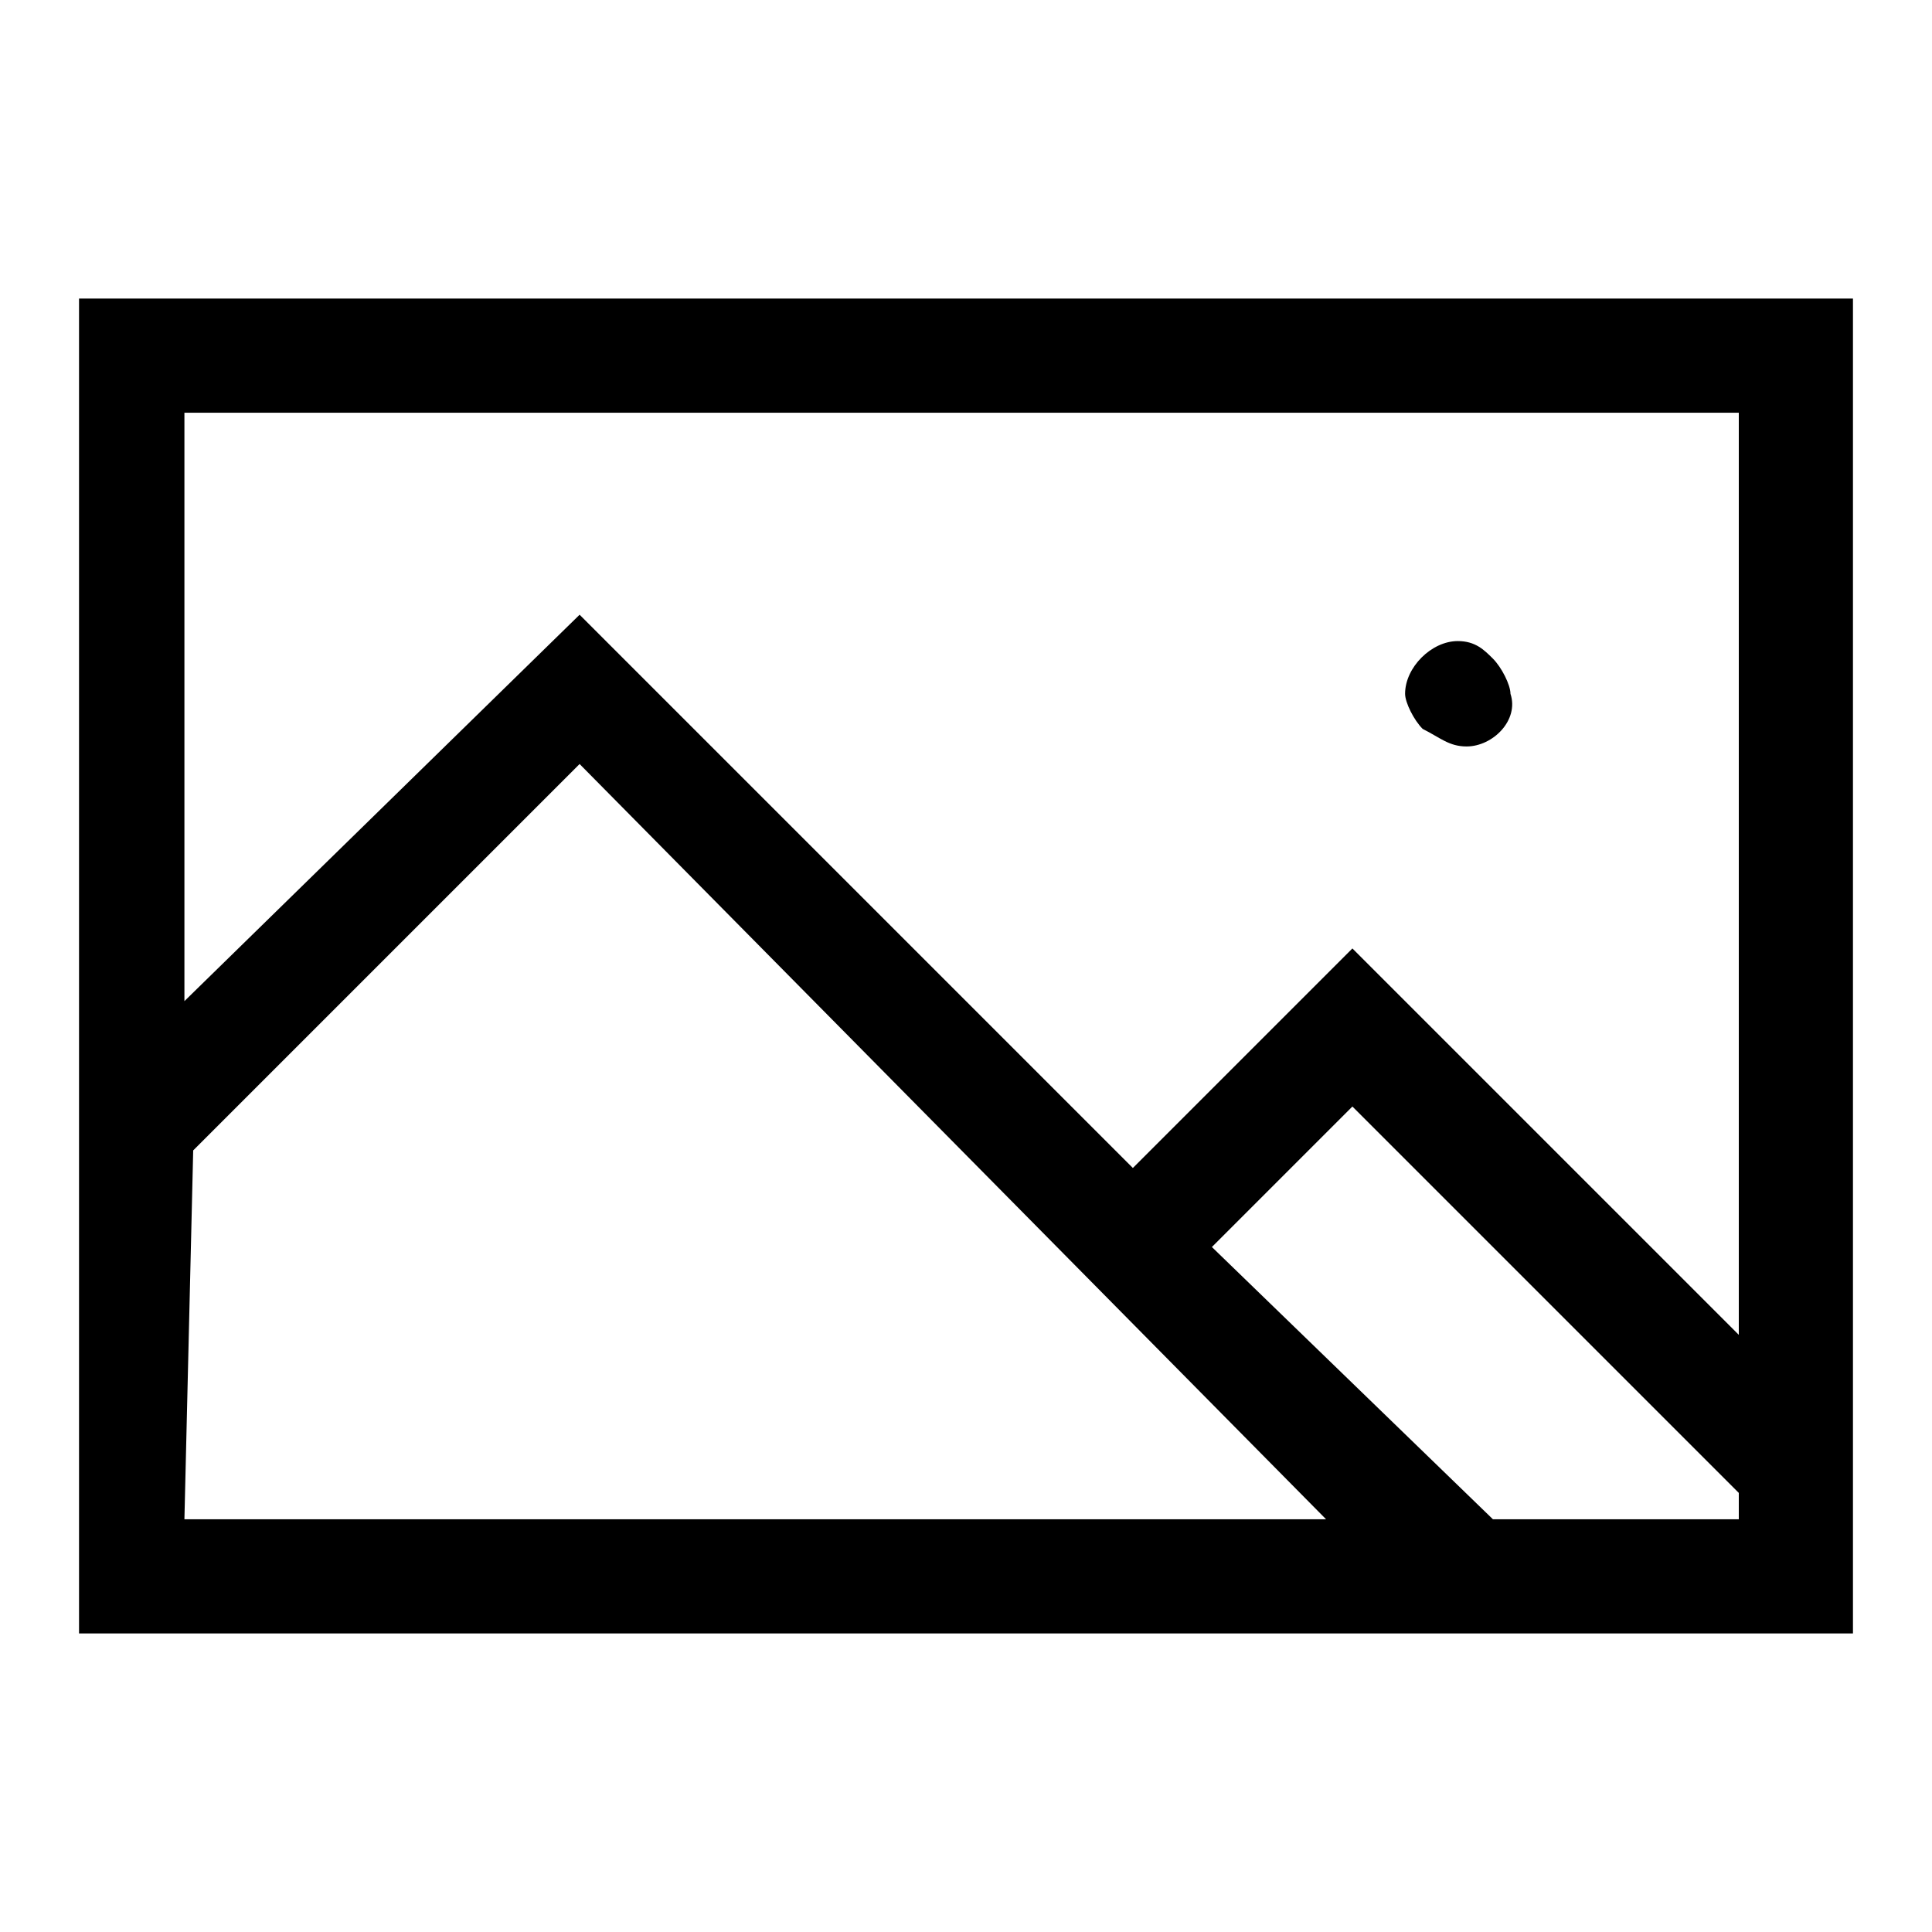 <?xml version="1.0" encoding="utf-8"?>
<!-- Generator: Adobe Illustrator 23.0.3, SVG Export Plug-In . SVG Version: 6.00 Build 0)  -->
<svg version="1.1" id="Слой_1" xmlns="http://www.w3.org/2000/svg" xmlns:xlink="http://www.w3.org/1999/xlink" x="0px" y="0px"
	 viewBox="0 0 22 22" style="enable-background:new 0 0 22 22;" xml:space="preserve">
<style type="text/css">
	.st0{fill:none;}
</style>
<title>Ресурс 1223</title>
<g>
	<g id="Слой_1-2">
		<rect id="canvas_background" class="st0" width="22" height="22"/>
		<path d="M21.1,3.4v15.2H0.9V3.4H21.1z M2.1,4.7v6.7L6.6,7l6.3,6.3l2.5-2.5l4.4,4.4V4.7L2.1,4.7z M2.1,17.3h13L6.6,8.7l-4.4,4.4
			L2.1,17.3z M19.8,17.3V17l-4.4-4.4l-1.6,1.6l3.2,3.1H19.8z M16.7,8.5c-0.2,0-0.3-0.1-0.5-0.2c-0.1-0.1-0.2-0.3-0.2-0.4
			c0-0.3,0.3-0.6,0.6-0.6c0,0,0,0,0,0c0.2,0,0.3,0.1,0.4,0.2c0.1,0.1,0.2,0.3,0.2,0.4C17.3,8.2,17,8.5,16.7,8.5z"/>
	</g>
</g>
</svg>
